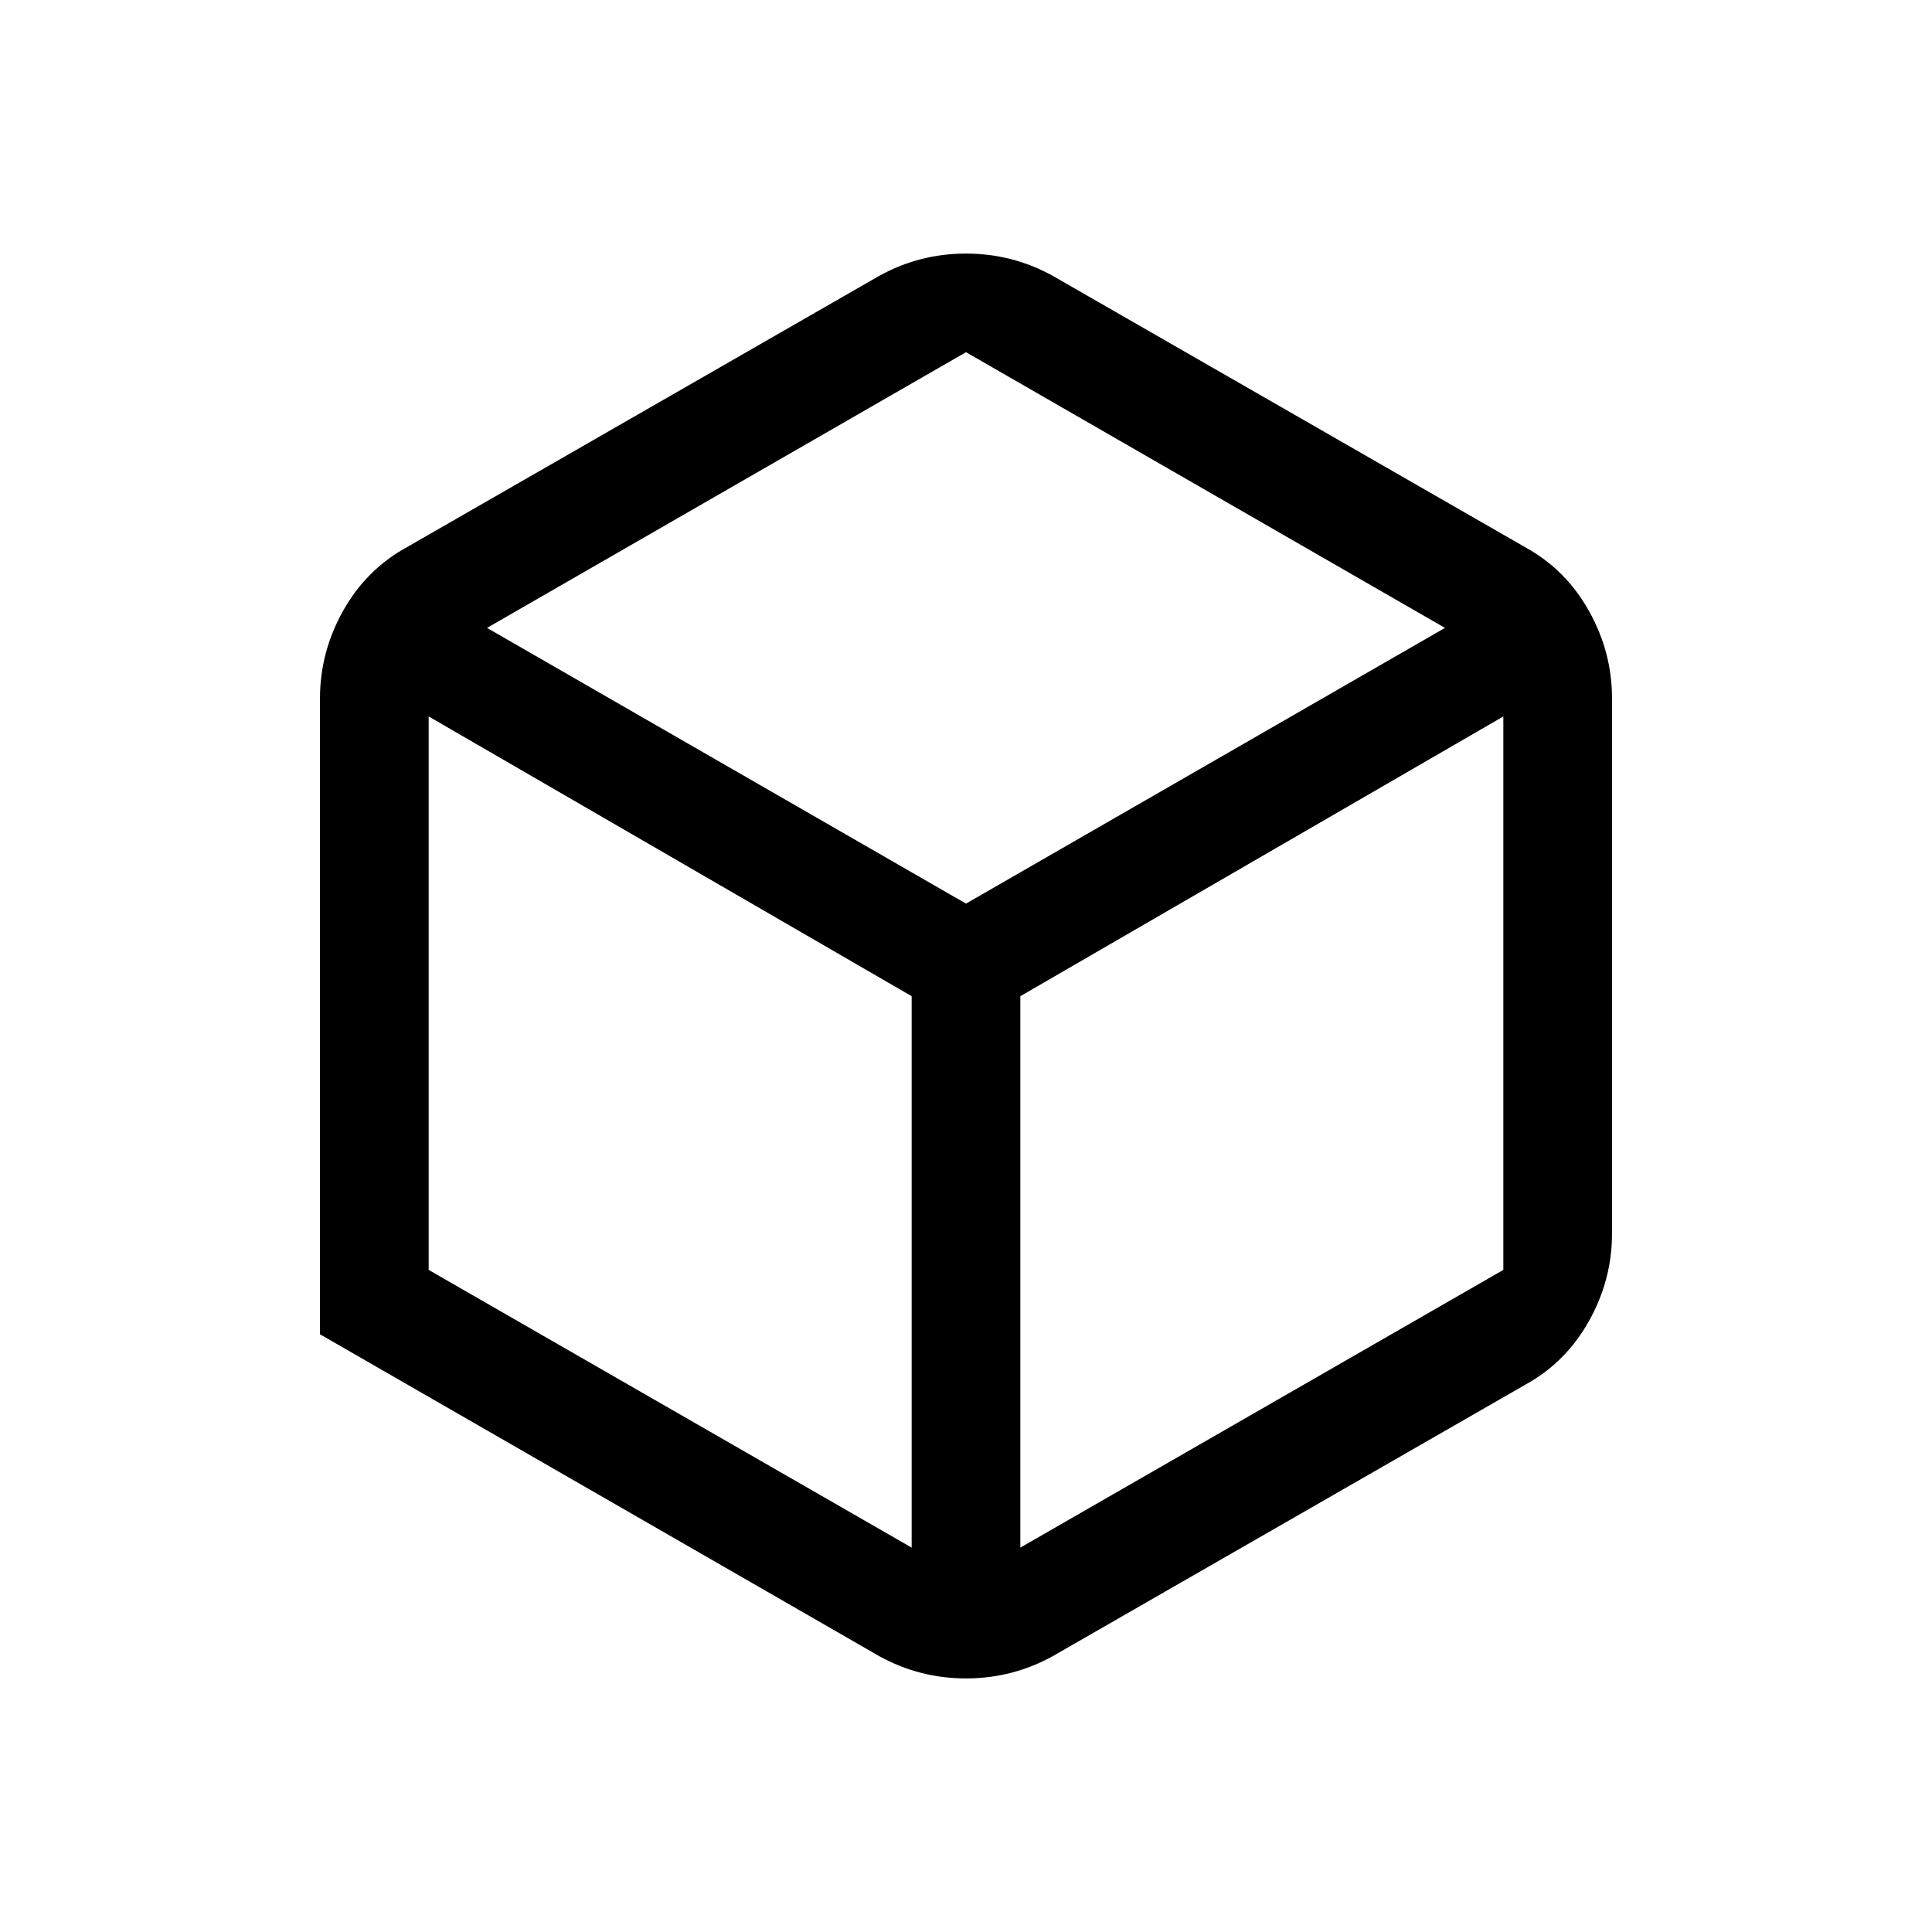 <svg xmlns="http://www.w3.org/2000/svg" height="24" viewBox="0 96 960 960" width="24"><path d="m213 727 240 138V591L213 452v275Zm294 138 240-138V452L507 591v274ZM242 408l238 137 238-137-238-137-238 137Zm-83 351V443q0-23 11.5-43.5T202 368l235-135q20-11 43-11t43 11l235 135q20 11 31.5 31.5T801 443v266q0 23-11.5 43.5T758 784L523 919q-20 11-43 11t-43-11L159 759Zm321-183Z"/></svg>